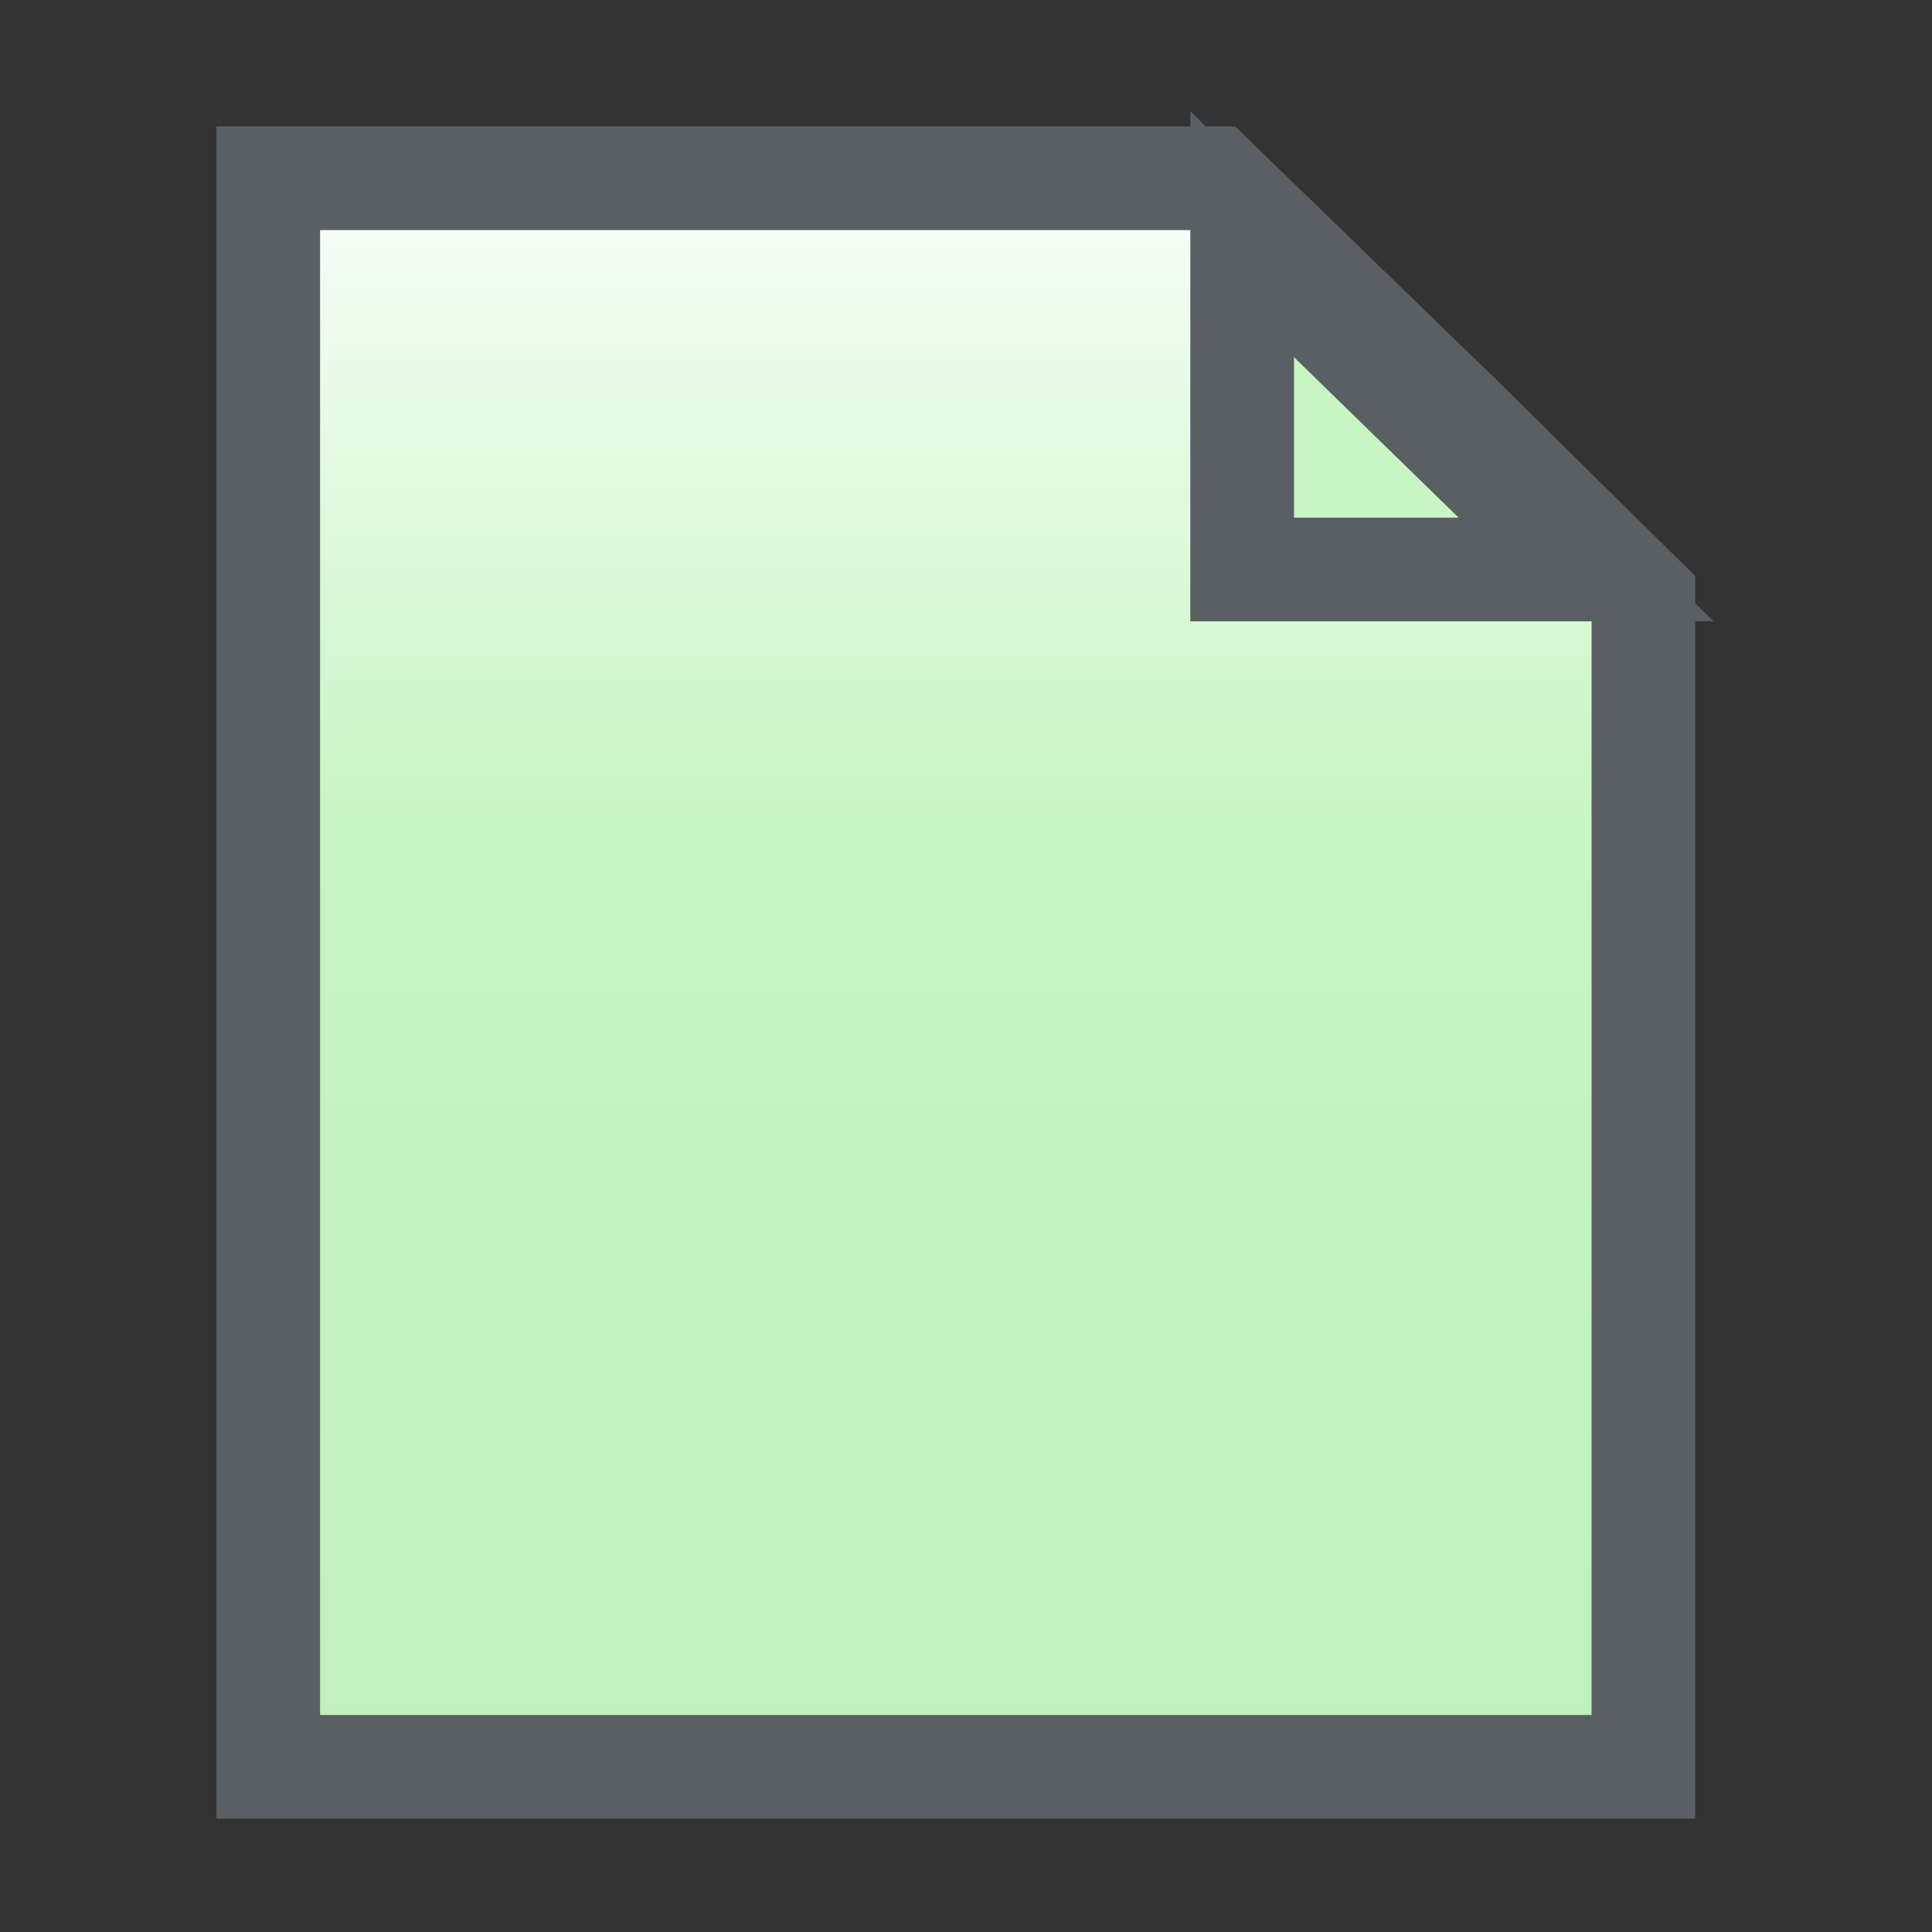 <?xml version="1.0" encoding="UTF-8" standalone="no"?>
<!-- Generator: Adobe Illustrator 14.0.0, SVG Export Plug-In . SVG Version: 6.00 Build 43363)  -->

<svg
   xmlns:dc="http://purl.org/dc/elements/1.1/"
   xmlns:cc="http://creativecommons.org/ns#"
   xmlns:rdf="http://www.w3.org/1999/02/22-rdf-syntax-ns#"
   xmlns:svg="http://www.w3.org/2000/svg"
   xmlns="http://www.w3.org/2000/svg"
   xmlns:sodipodi="http://sodipodi.sourceforge.net/DTD/sodipodi-0.dtd"
   xmlns:inkscape="http://www.inkscape.org/namespaces/inkscape"
   version="1.1"
   id="Layer_1"
   x="0px"
   y="0px"
   width="18"
   height="18"
   viewBox="0 0 18 18"
   enable-background="new 0 0 50 50"
   xml:space="preserve"
   inkscape:version="0.91 r13725"
   sodipodi:docname="ArchiMateArtifact.svg"><rect x="0" y="0" width="18" height="18" fill="#333333" stroke="none"/><defs
     id="defs17" /><sodipodi:namedview
     pagecolor="#ffffff"
     bordercolor="#666666"
     borderopacity="1"
     objecttolerance="10"
     gridtolerance="10"
     guidetolerance="10"
     inkscape:pageopacity="0"
     inkscape:pageshadow="2"
     inkscape:window-width="1280"
     inkscape:window-height="646"
     id="namedview15"
     showgrid="false"
     inkscape:zoom="4.72"
     inkscape:cx="-11.864407"
     inkscape:cy="25"
     inkscape:window-x="2043"
     inkscape:window-y="617"
     inkscape:window-maximized="0"
     inkscape:current-layer="Layer_1" /><g
     id="Layer_3"
     transform="matrix(0.322,0,0,0.322,0.855,1.011)"><linearGradient
       id="SVGID_1_"
       gradientUnits="userSpaceOnUse"
       x1="587"
       y1="794.027"
       x2="587"
       y2="742"
       gradientTransform="translate(-562,-742)"><stop
         offset="0"
         style="stop-color:#BDEFBB"
         id="stop5" /><stop
         offset="0.6"
         style="stop-color:#C7F5C3"
         id="stop7" /><stop
         offset="1"
         style="stop-color:#FFFFFF"
         id="stop9" /></linearGradient><polygon
       points="39.486,8.816 44.895,14.156 44.895,47.982 5.106,47.982 5.106,2.018 32.473,2.018 "
       id="polygon11"
       style="fill:url(#SVGID_1_);stroke:#5a5f63;stroke-width:3" /><polygon
       points="33.285,13.338 43.238,13.338 33.285,3.639 "
       id="polygon13"
       style="fill:#c7f5c3;stroke:#5a5f63;stroke-width:3" /></g></svg>